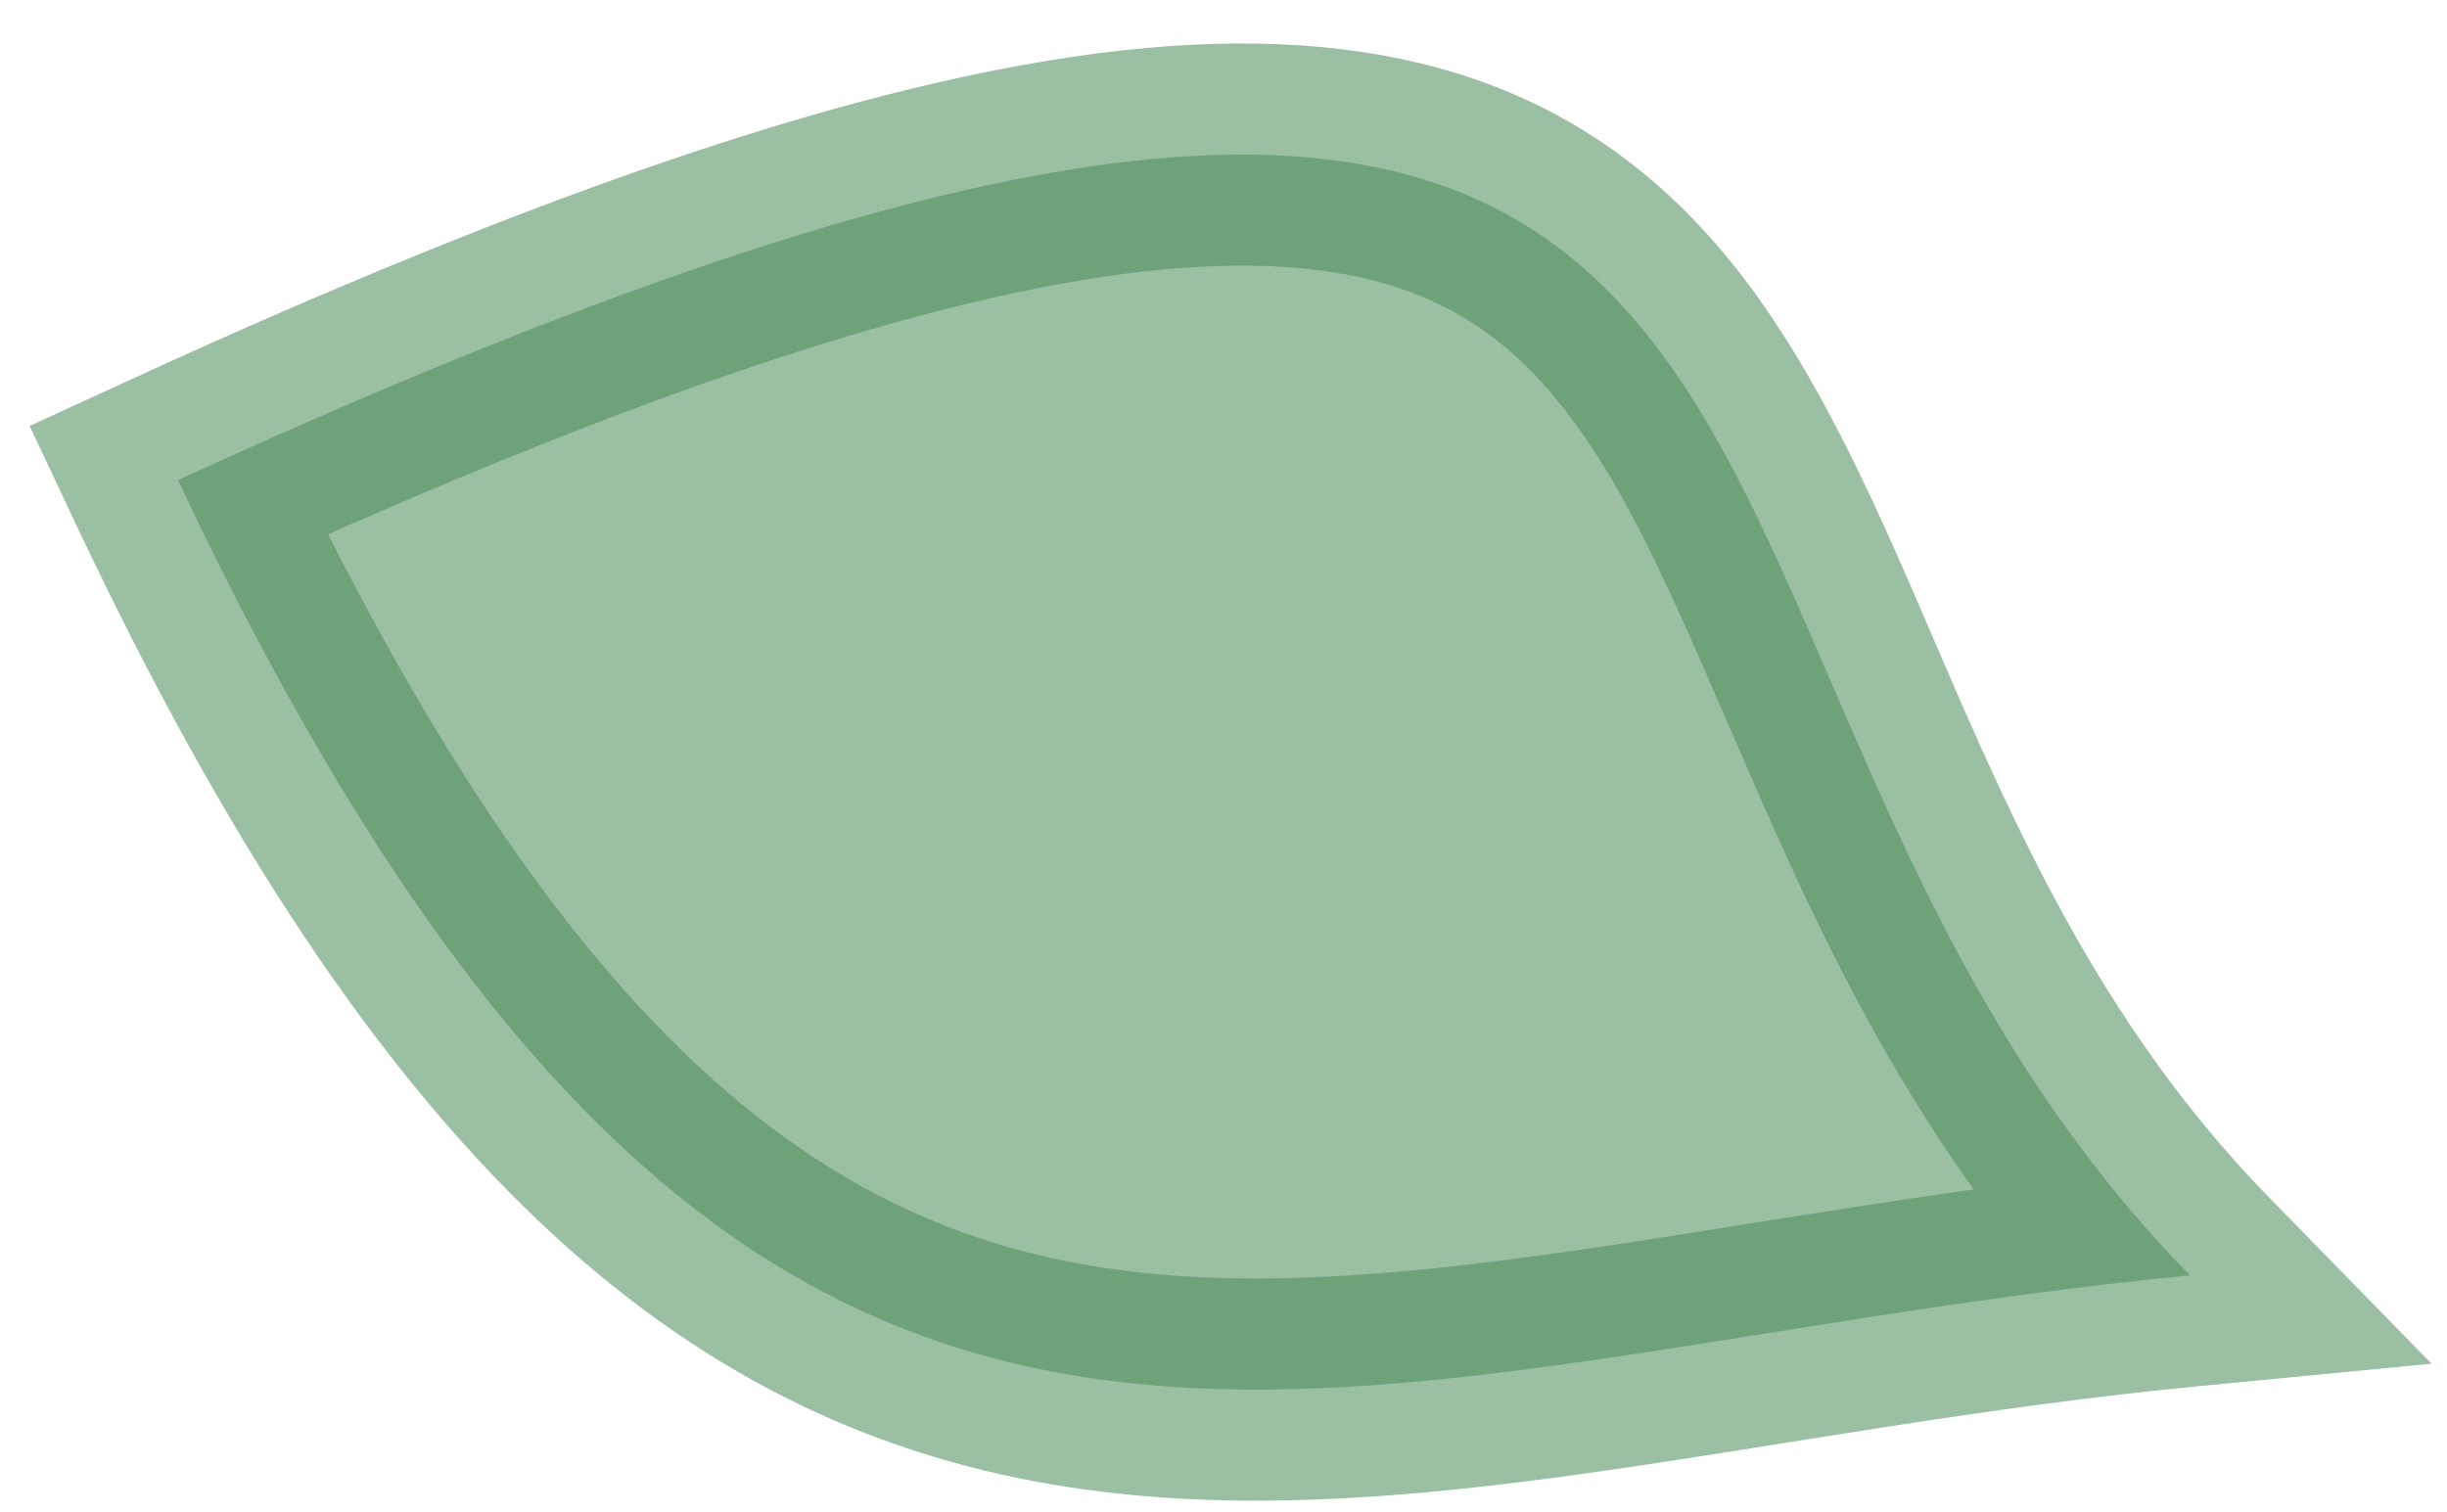 <svg width="55" height="34" viewBox="0 0 55 34" fill="none" xmlns="http://www.w3.org/2000/svg">
<path d="M49.222 28.671C34.834 13.948 45.225 -8.137 4 10.793C17.146 38.662 29.24 30.599 49.222 28.671Z" fill="#9ABFA2"/>
<path d="M49.222 28.671L49.462 31.157L54.652 30.656L51.008 26.926L49.222 28.671ZM4 10.793L2.958 8.523L0.665 9.576L1.742 11.858L4 10.793ZM51.008 26.926C47.736 23.578 45.833 19.779 44.168 15.998C42.583 12.397 41.056 8.339 38.557 5.471C37.236 3.956 35.608 2.707 33.517 1.914C31.444 1.128 29.05 0.839 26.256 1.039C20.744 1.434 13.329 3.762 2.958 8.523L5.042 13.062C15.284 8.359 22.029 6.348 26.613 6.02C28.867 5.859 30.505 6.112 31.746 6.583C32.968 7.047 33.936 7.77 34.792 8.752C36.647 10.881 37.797 13.921 39.598 18.011C41.319 21.92 43.513 26.402 47.436 30.416L51.008 26.926ZM1.742 11.858C8.467 26.116 15.293 31.94 23.626 33.367C27.612 34.05 31.732 33.68 35.927 33.082C40.238 32.467 44.531 31.632 49.462 31.157L48.982 26.186C43.921 26.674 39.209 27.57 35.222 28.138C31.119 28.723 27.647 28.989 24.469 28.445C18.472 27.418 12.679 23.338 6.258 9.727L1.742 11.858Z" fill="#4D8F5C" fill-opacity="0.57"/>
</svg>

